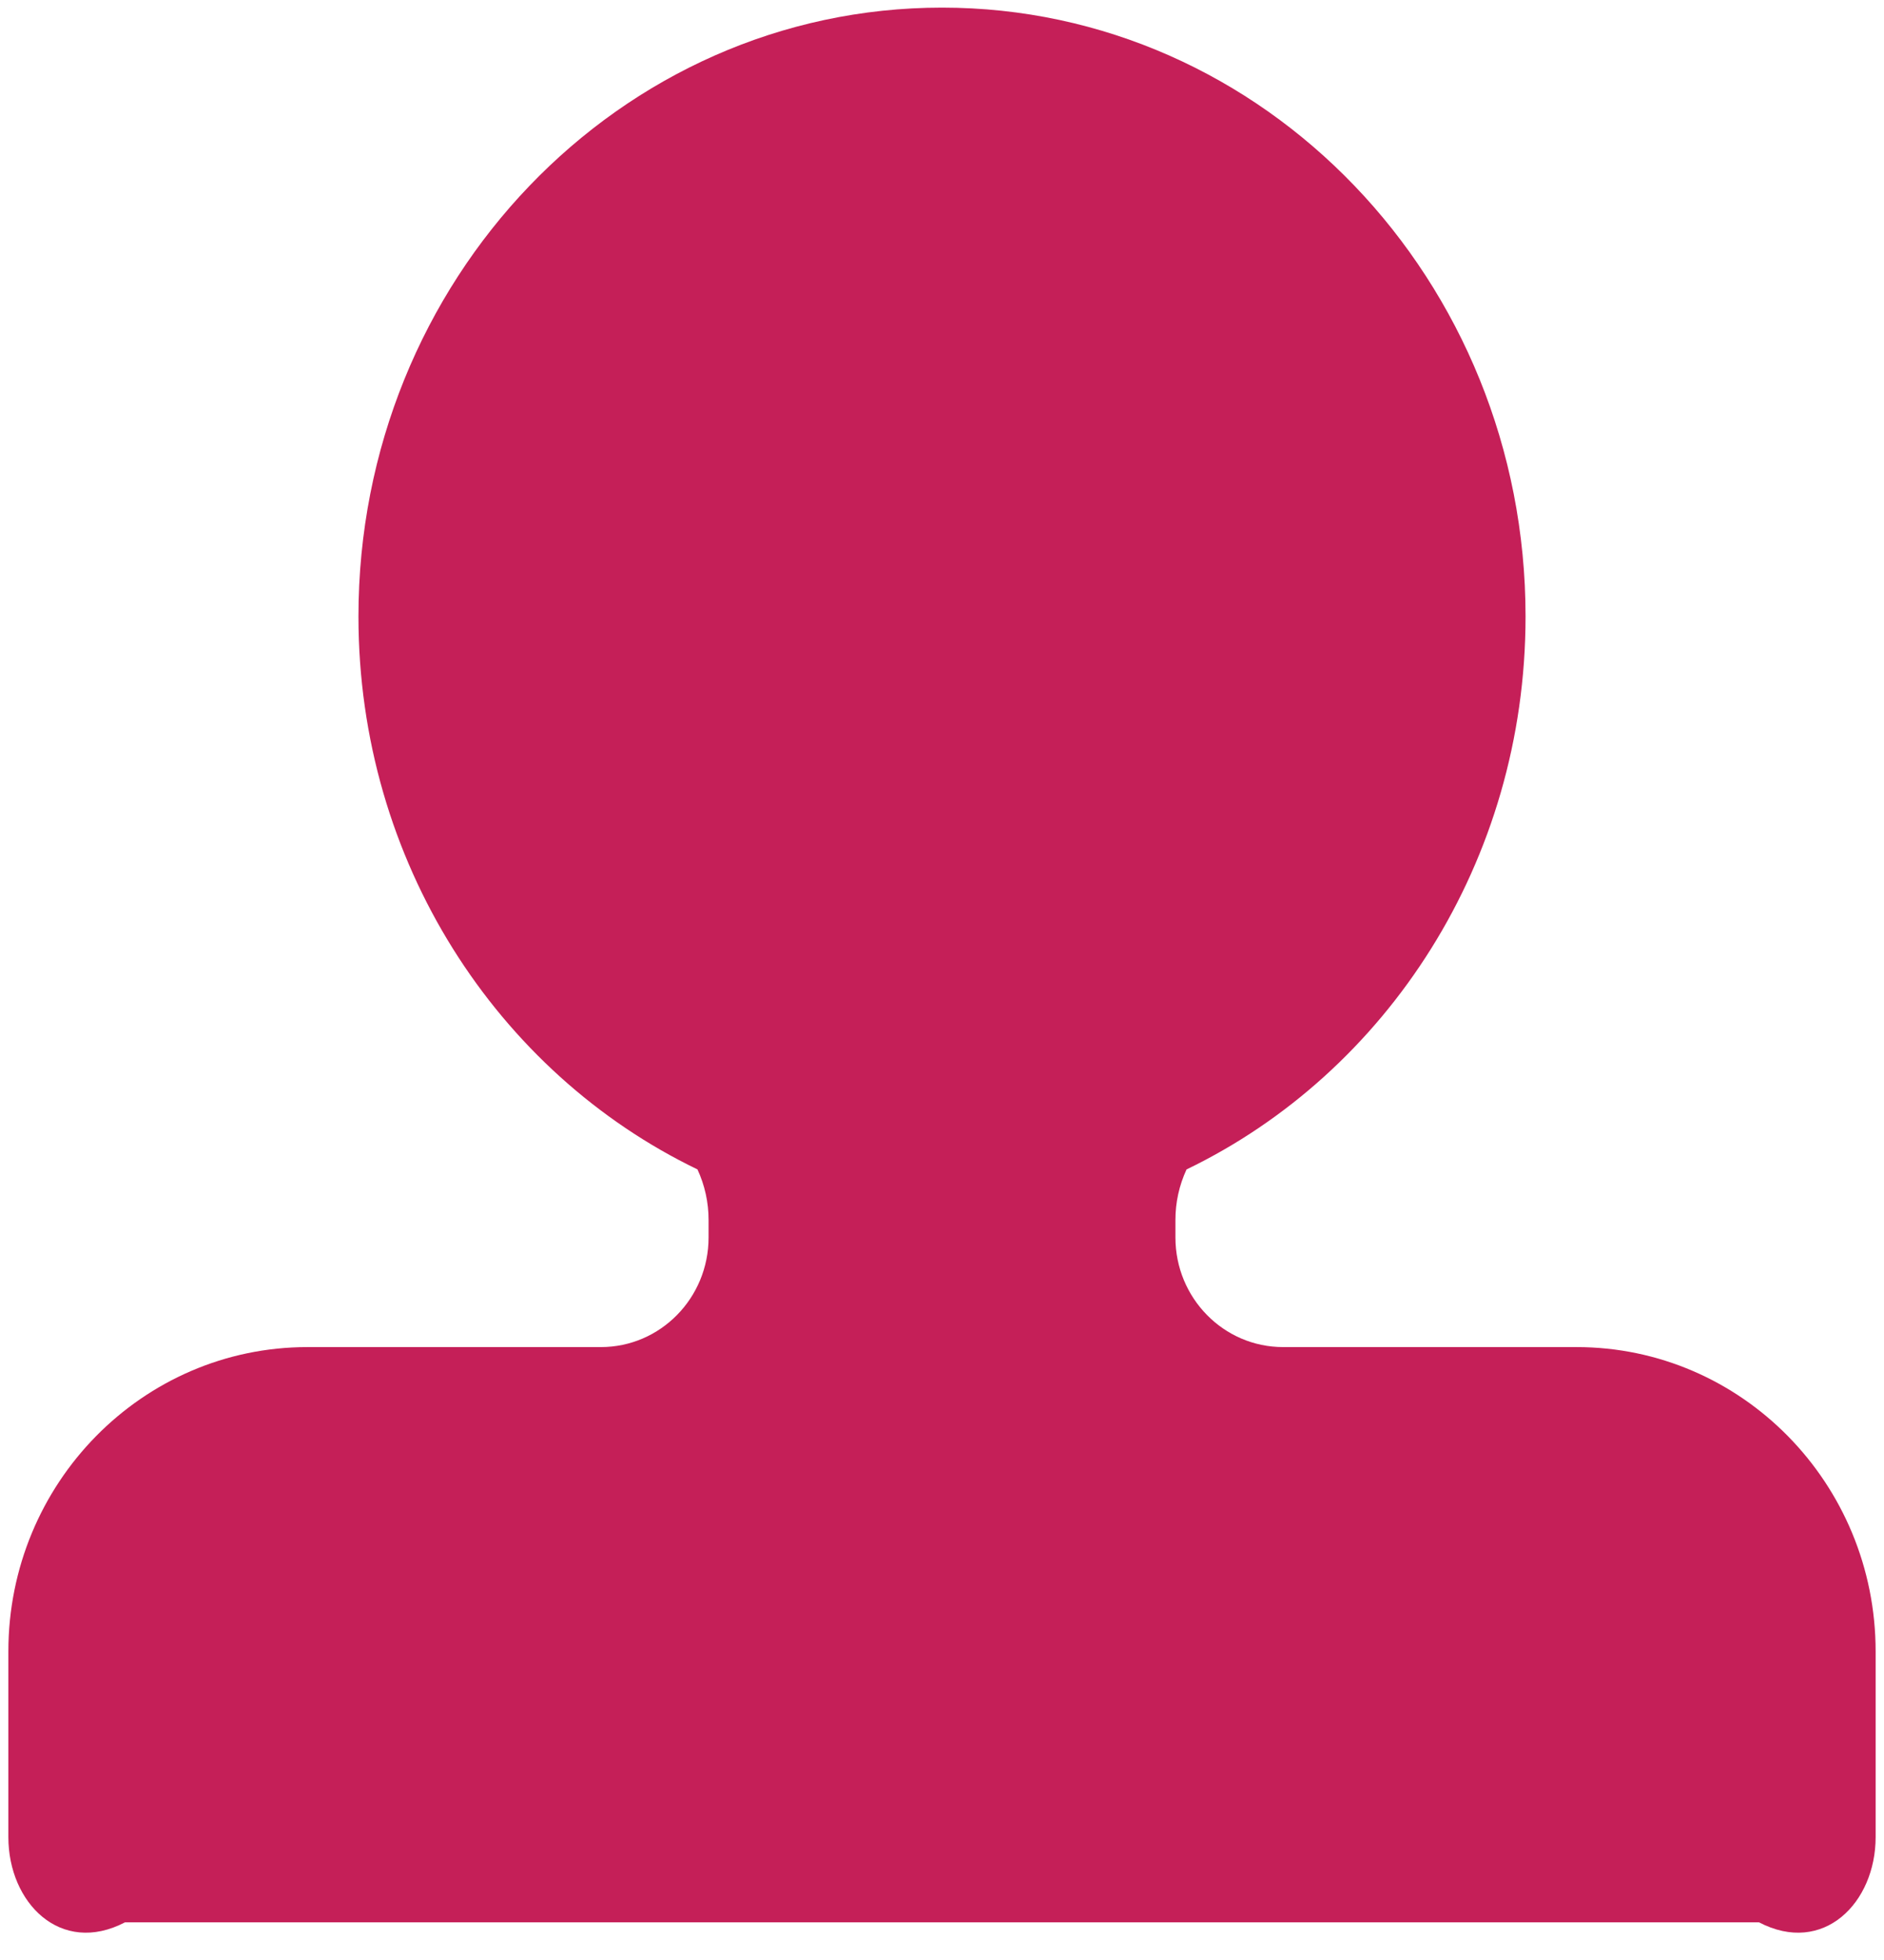 ﻿<?xml version="1.0" encoding="utf-8"?>
<svg version="1.1" xmlns:xlink="http://www.w3.org/1999/xlink" width="50px" height="52px" xmlns="http://www.w3.org/2000/svg">
  <g transform="matrix(1 0 0 1 -48 -37 )">
    <path d="M 8.161 35.739  L 15.947 35.739  C 17.526 35.739  18.805 34.437  18.805 32.831  L 18.805 32.369  C 18.806 31.904  18.705 31.445  18.51 31.025  C 13.199 28.465  9.513 22.859  9.513 16.355  C 9.513 7.434  16.447 0.202  25 0.202  C 33.553 0.202  40.487 7.434  40.487 16.355  C 40.487 22.859  36.801 28.465  31.49 31.026  C 31.295 31.446  31.194 31.904  31.195 32.368  L 31.195 32.831  C 31.195 34.437  32.474 35.739  34.053 35.739  L 41.839 35.739  C 46.224 35.739  49.778 39.355  49.778 43.815  L 49.778 48.741  C 49.778 50.481  48.392 51.892  46.681 51  L 3.319 51  C 1.608 51.892  0.222 50.481  0.222 48.741  L 0.222 43.815  C 0.222 39.355  3.776 35.739  8.161 35.739  Z " fill-rule="nonzero" fill="#c51f58" stroke="none" transform="matrix(1 0 0 1 48 37 )" />
  </g>
</svg>